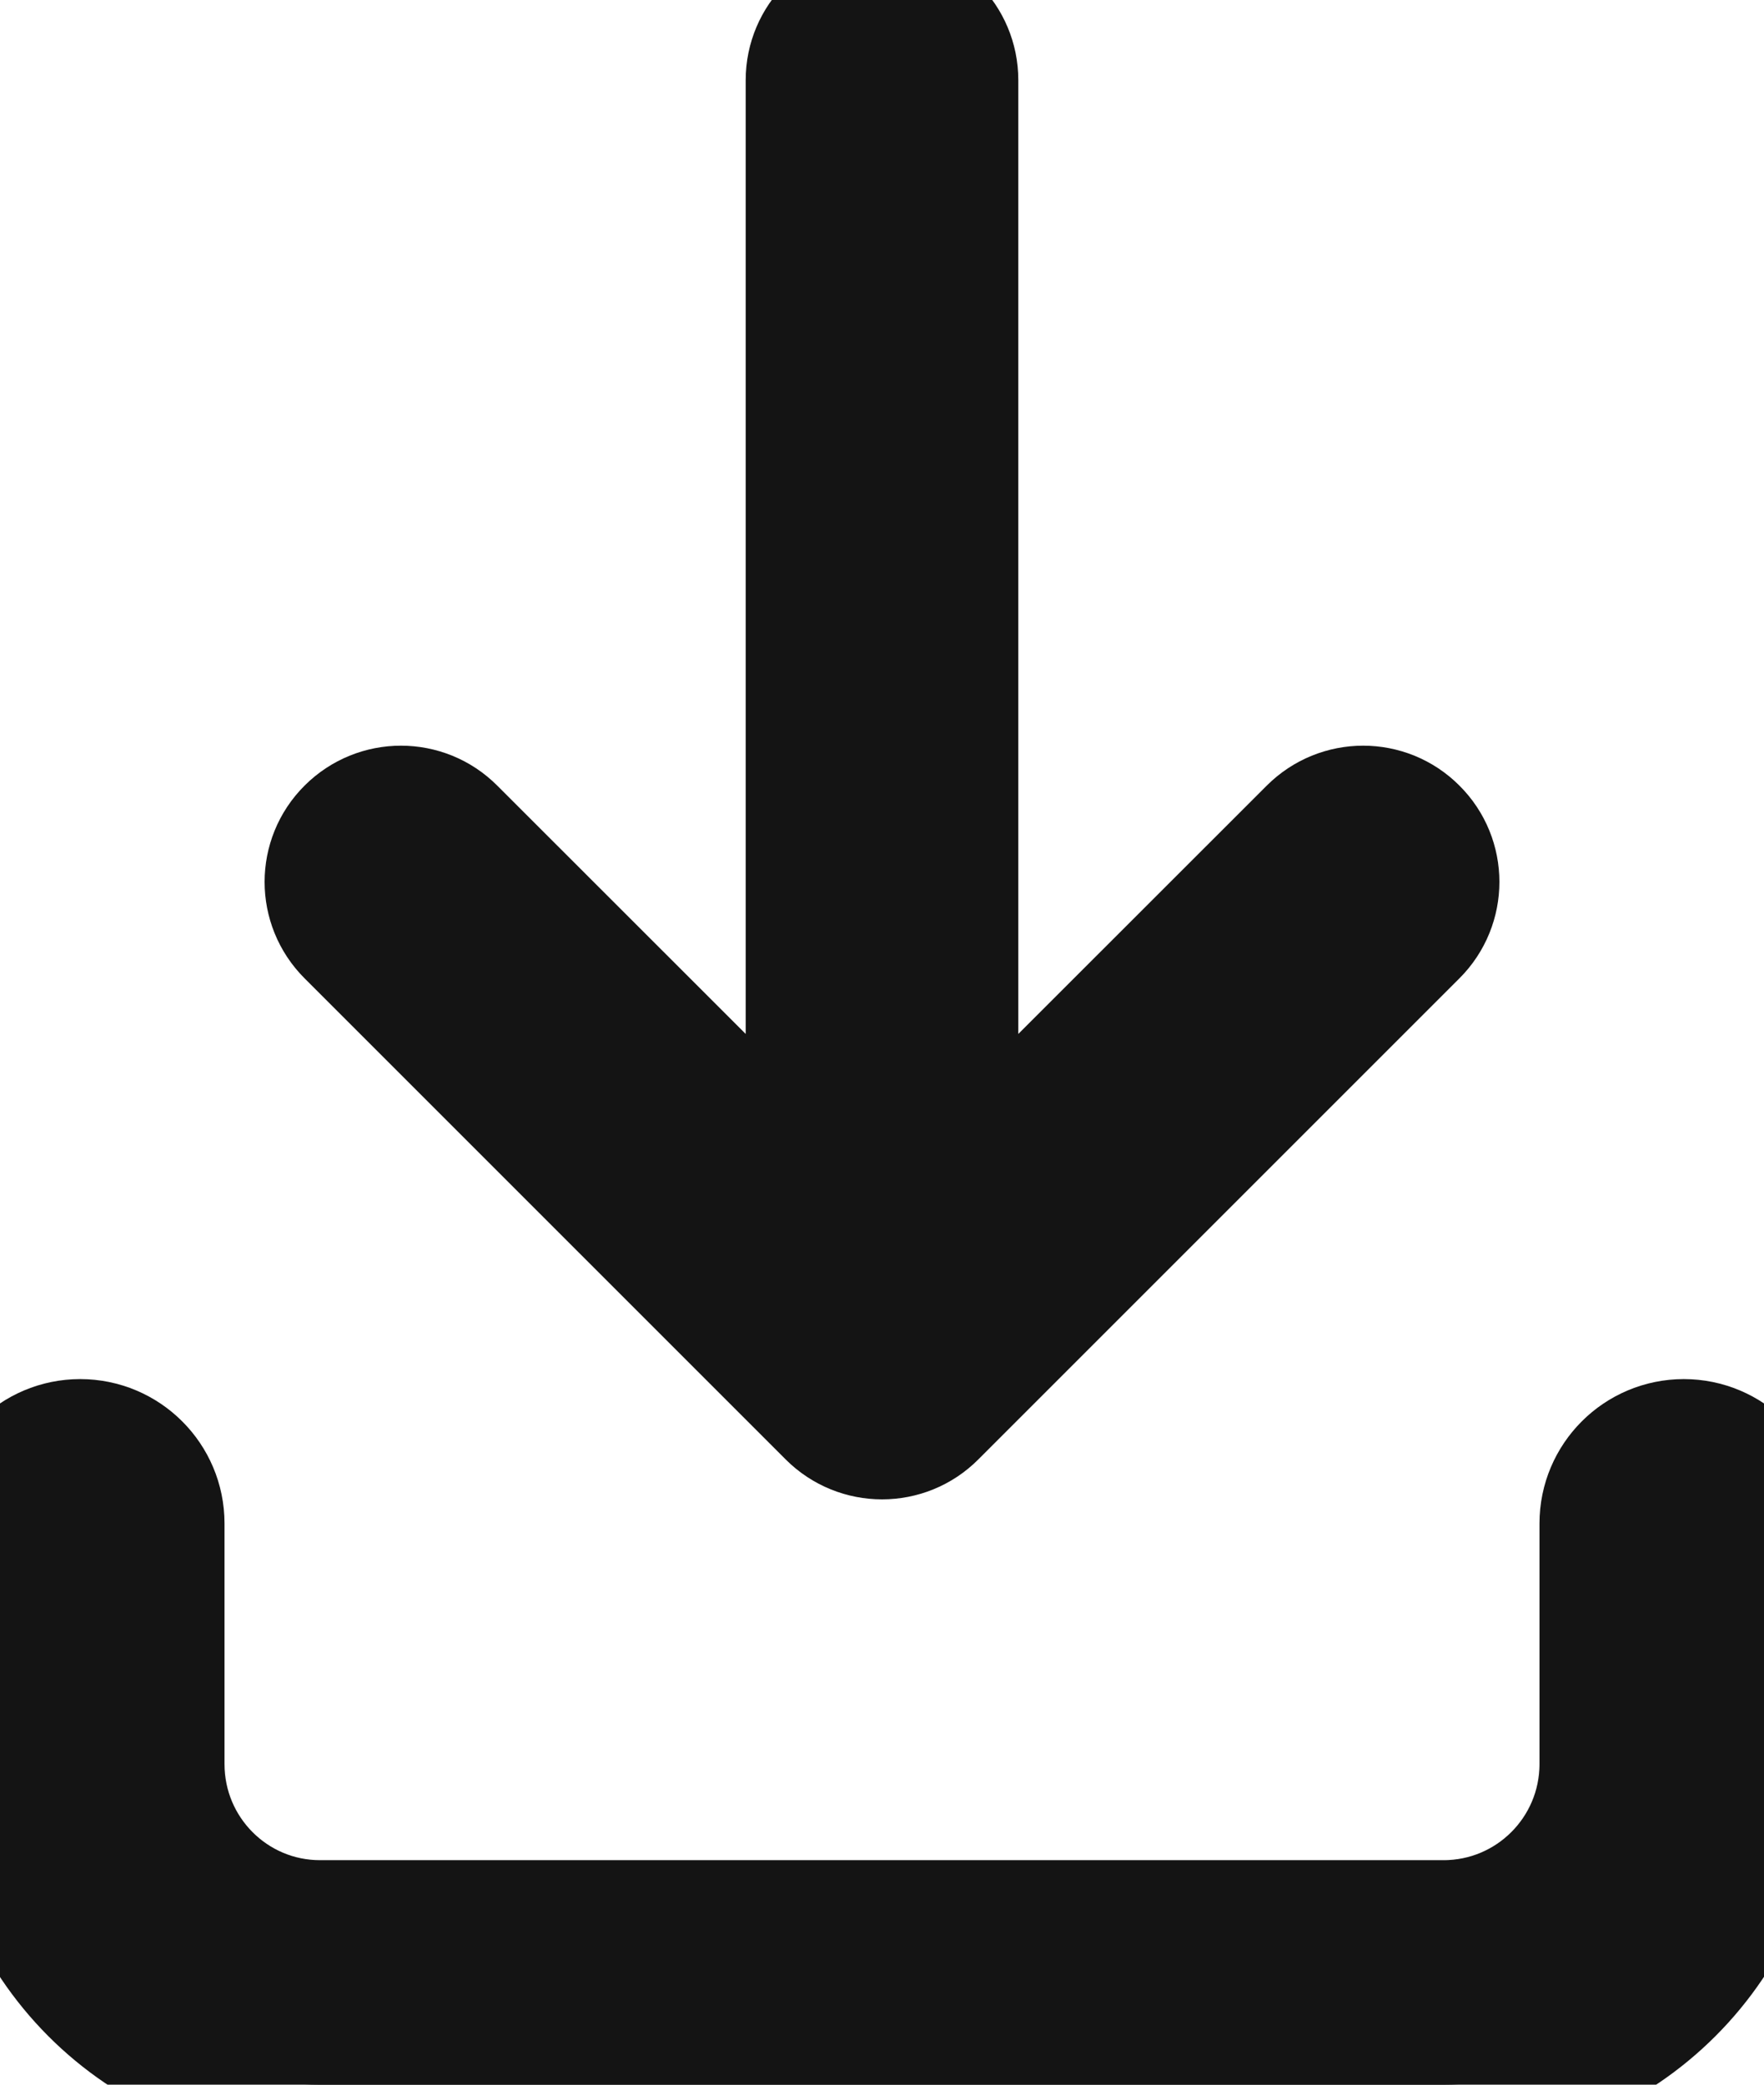 <svg width="11" height="13" viewBox="0 0 11 13" fill="none" xmlns="http://www.w3.org/2000/svg">
<path fill-rule="evenodd" stroke="#141414" stroke-width="0.8" fill="#141414" stroke-linecap="round" stroke-linejoin="round" clip-rule="evenodd" d="M5.5 0.05C5.749 0.05 5.95 0.251 5.95 0.5V7.413L8.182 5.182C8.358 5.006 8.643 5.006 8.818 5.182C8.994 5.357 8.994 5.642 8.818 5.818L5.818 8.818C5.643 8.994 5.358 8.994 5.182 8.818L2.182 5.818C2.006 5.642 2.006 5.357 2.182 5.182C2.358 5.006 2.643 5.006 2.818 5.182L5.05 7.413V0.5C5.05 0.251 5.252 0.05 5.5 0.05ZM0.5 9C0.776 9 1 9.224 1 9.5V11C1 11.554 1.446 12 1.996 12H9.001C9.553 12 10 11.553 10 11V9.5C10 9.224 10.224 9 10.5 9C10.776 9 11 9.224 11 9.5V11C11 12.104 10.106 13 9.001 13H1.996C0.89 13 0 12.103 0 11V9.5C0 9.224 0.224 9 0.5 9Z" />
</svg>
